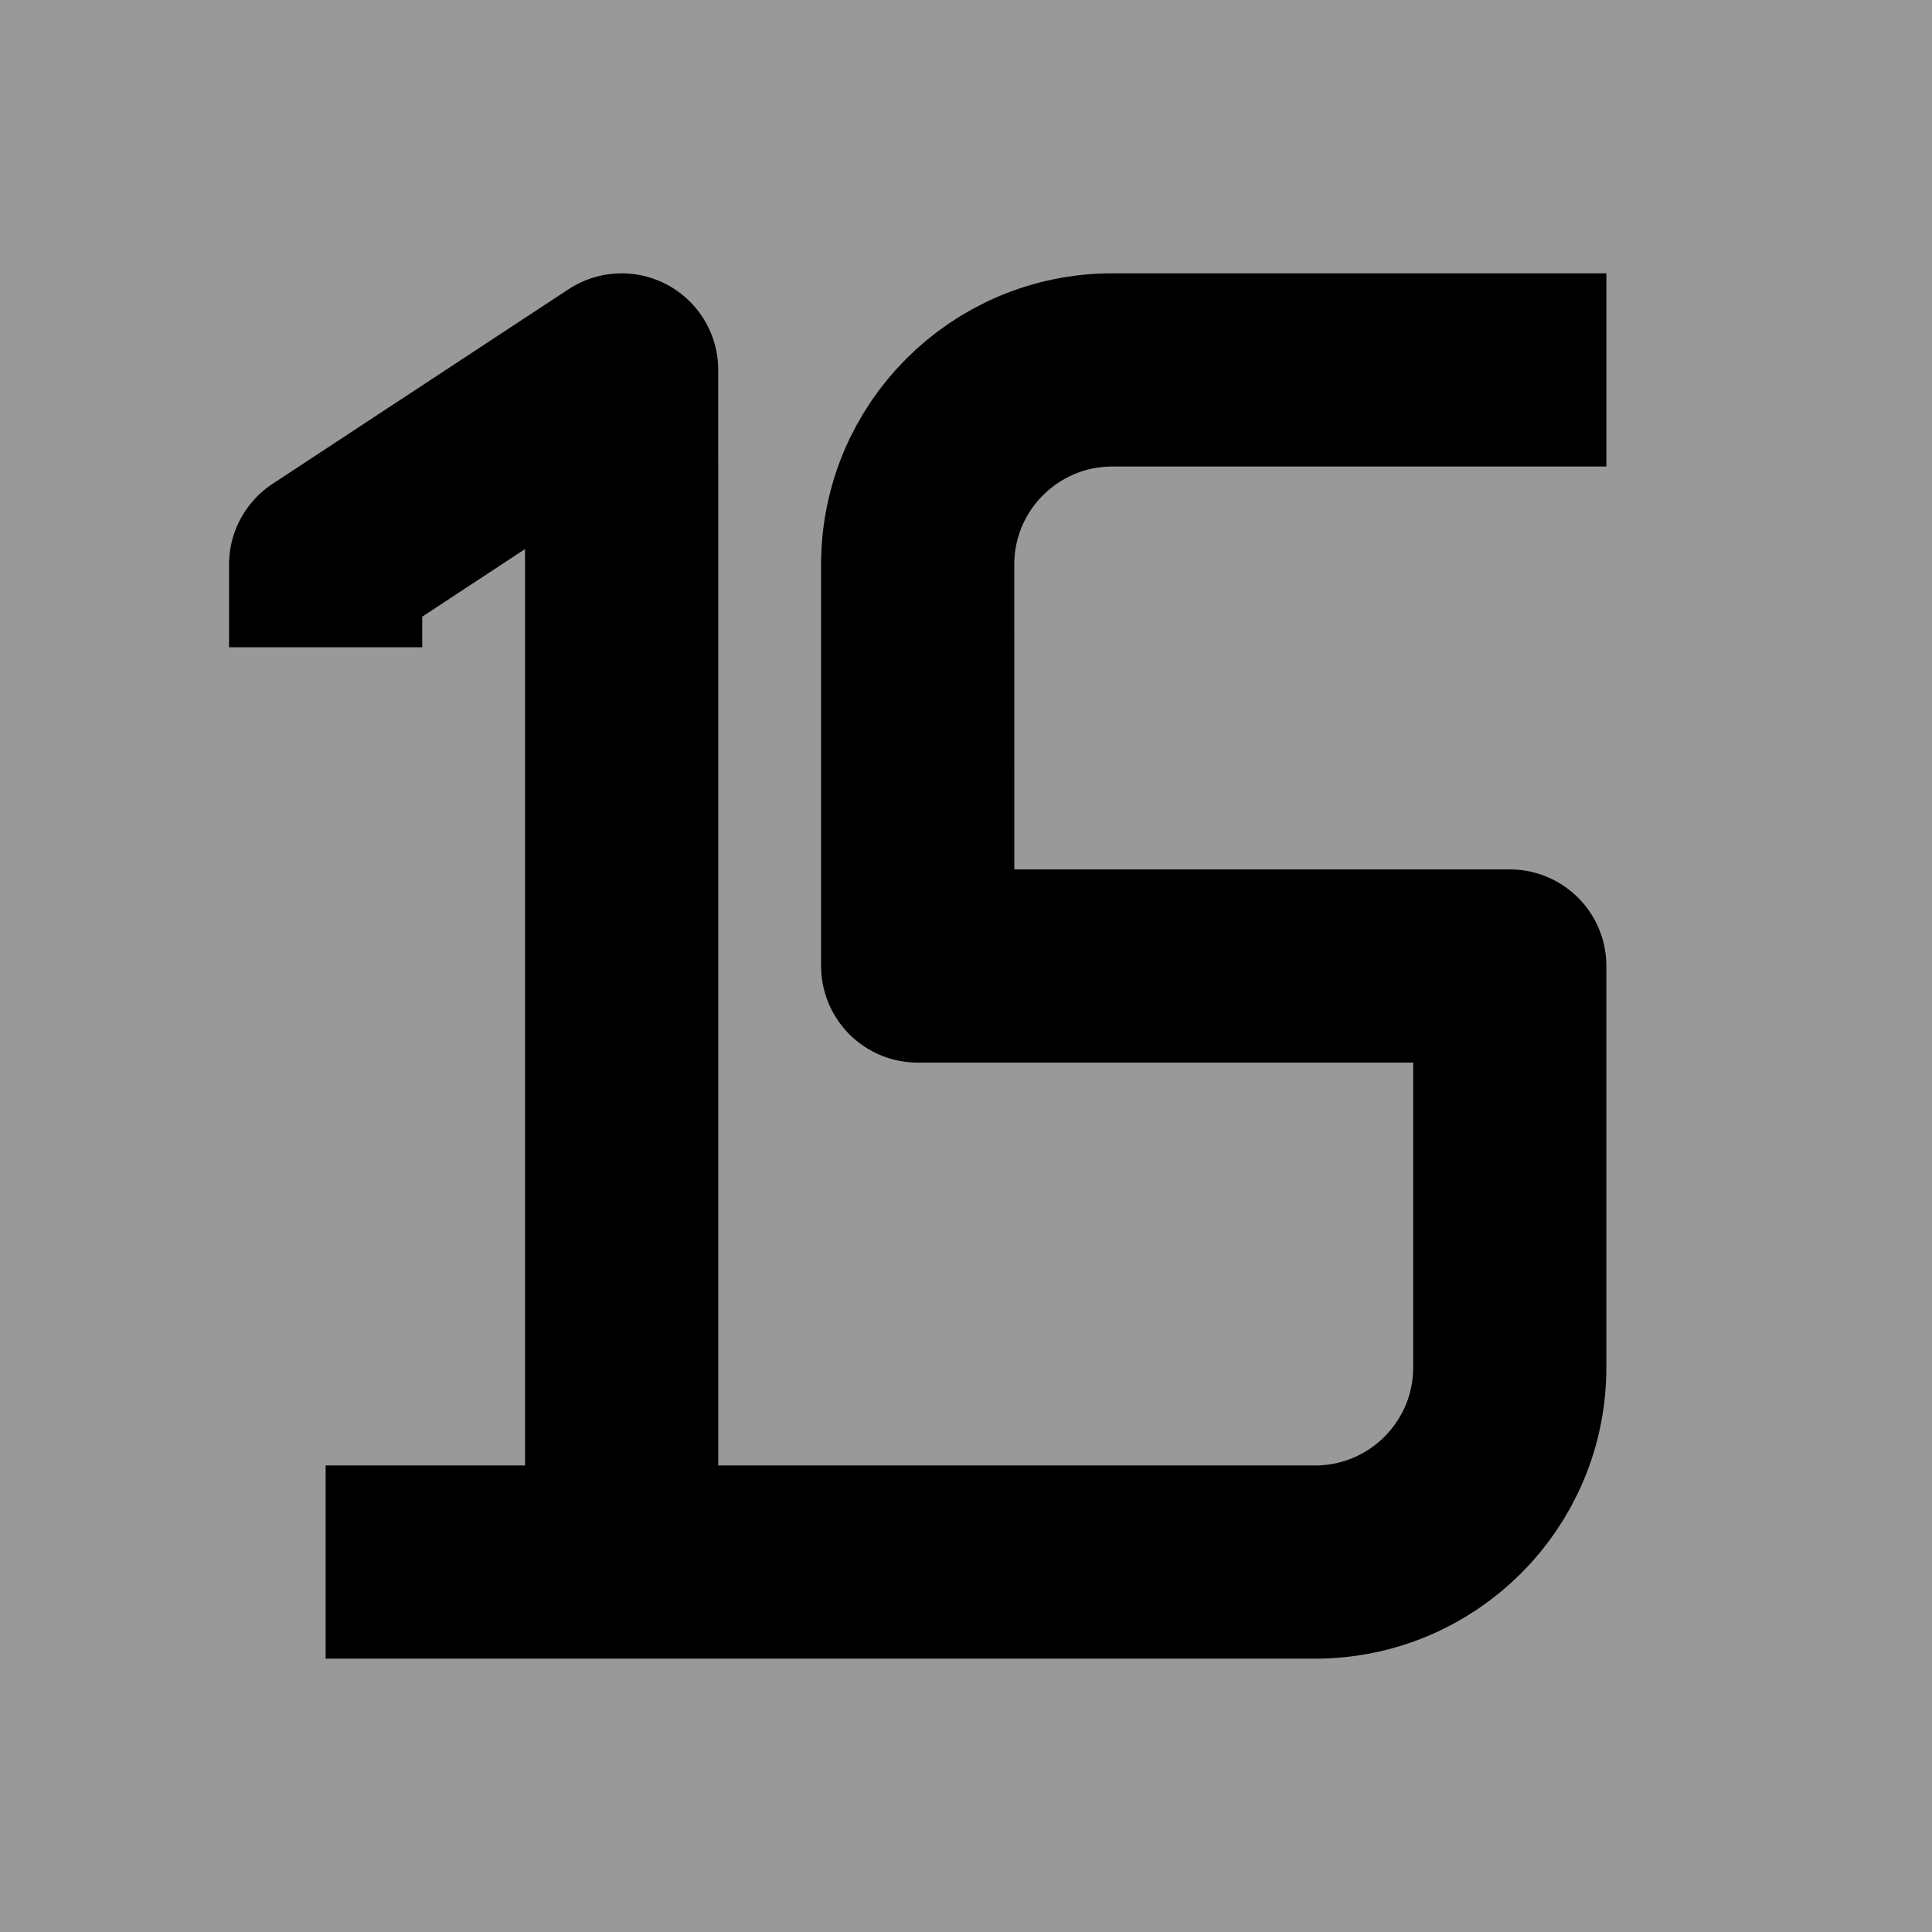 <?xml version="1.0" encoding="utf-8"?>
<!-- Generator: Adobe Illustrator 16.0.0, SVG Export Plug-In . SVG Version: 6.00 Build 0)  -->
<!DOCTYPE svg PUBLIC "-//W3C//DTD SVG 1.1//EN" "http://www.w3.org/Graphics/SVG/1.1/DTD/svg11.dtd">
<svg version="1.1" id="Layer_1" xmlns="http://www.w3.org/2000/svg" xmlns:xlink="http://www.w3.org/1999/xlink" x="0px" y="0px"
	 width="100px" height="100px" viewBox="0 0 100 100" enable-background="new 0 0 100 100" xml:space="preserve">
<path fill="#999999" d="M100,0H0v100h100V0z"/>
<g>
	<path fill="none" stroke="#000000" stroke-width="10" stroke-linejoin="round" stroke-miterlimit="10" d="M83.145,19.147
		H57.574c-5.564,0-10.075,4.511-10.075,10.073L47.5,50h30.646v20.779
		c0,5.562-4.513,10.072-10.075,10.072H52.5H16.854"/>
	<polyline fill="none" stroke="#000000" stroke-width="10" stroke-linejoin="round" stroke-miterlimit="10" points="
		16.855,33.5 16.855,29.221 32.176,19.148 32.178,80.852 	"/>
</g>
</svg>
